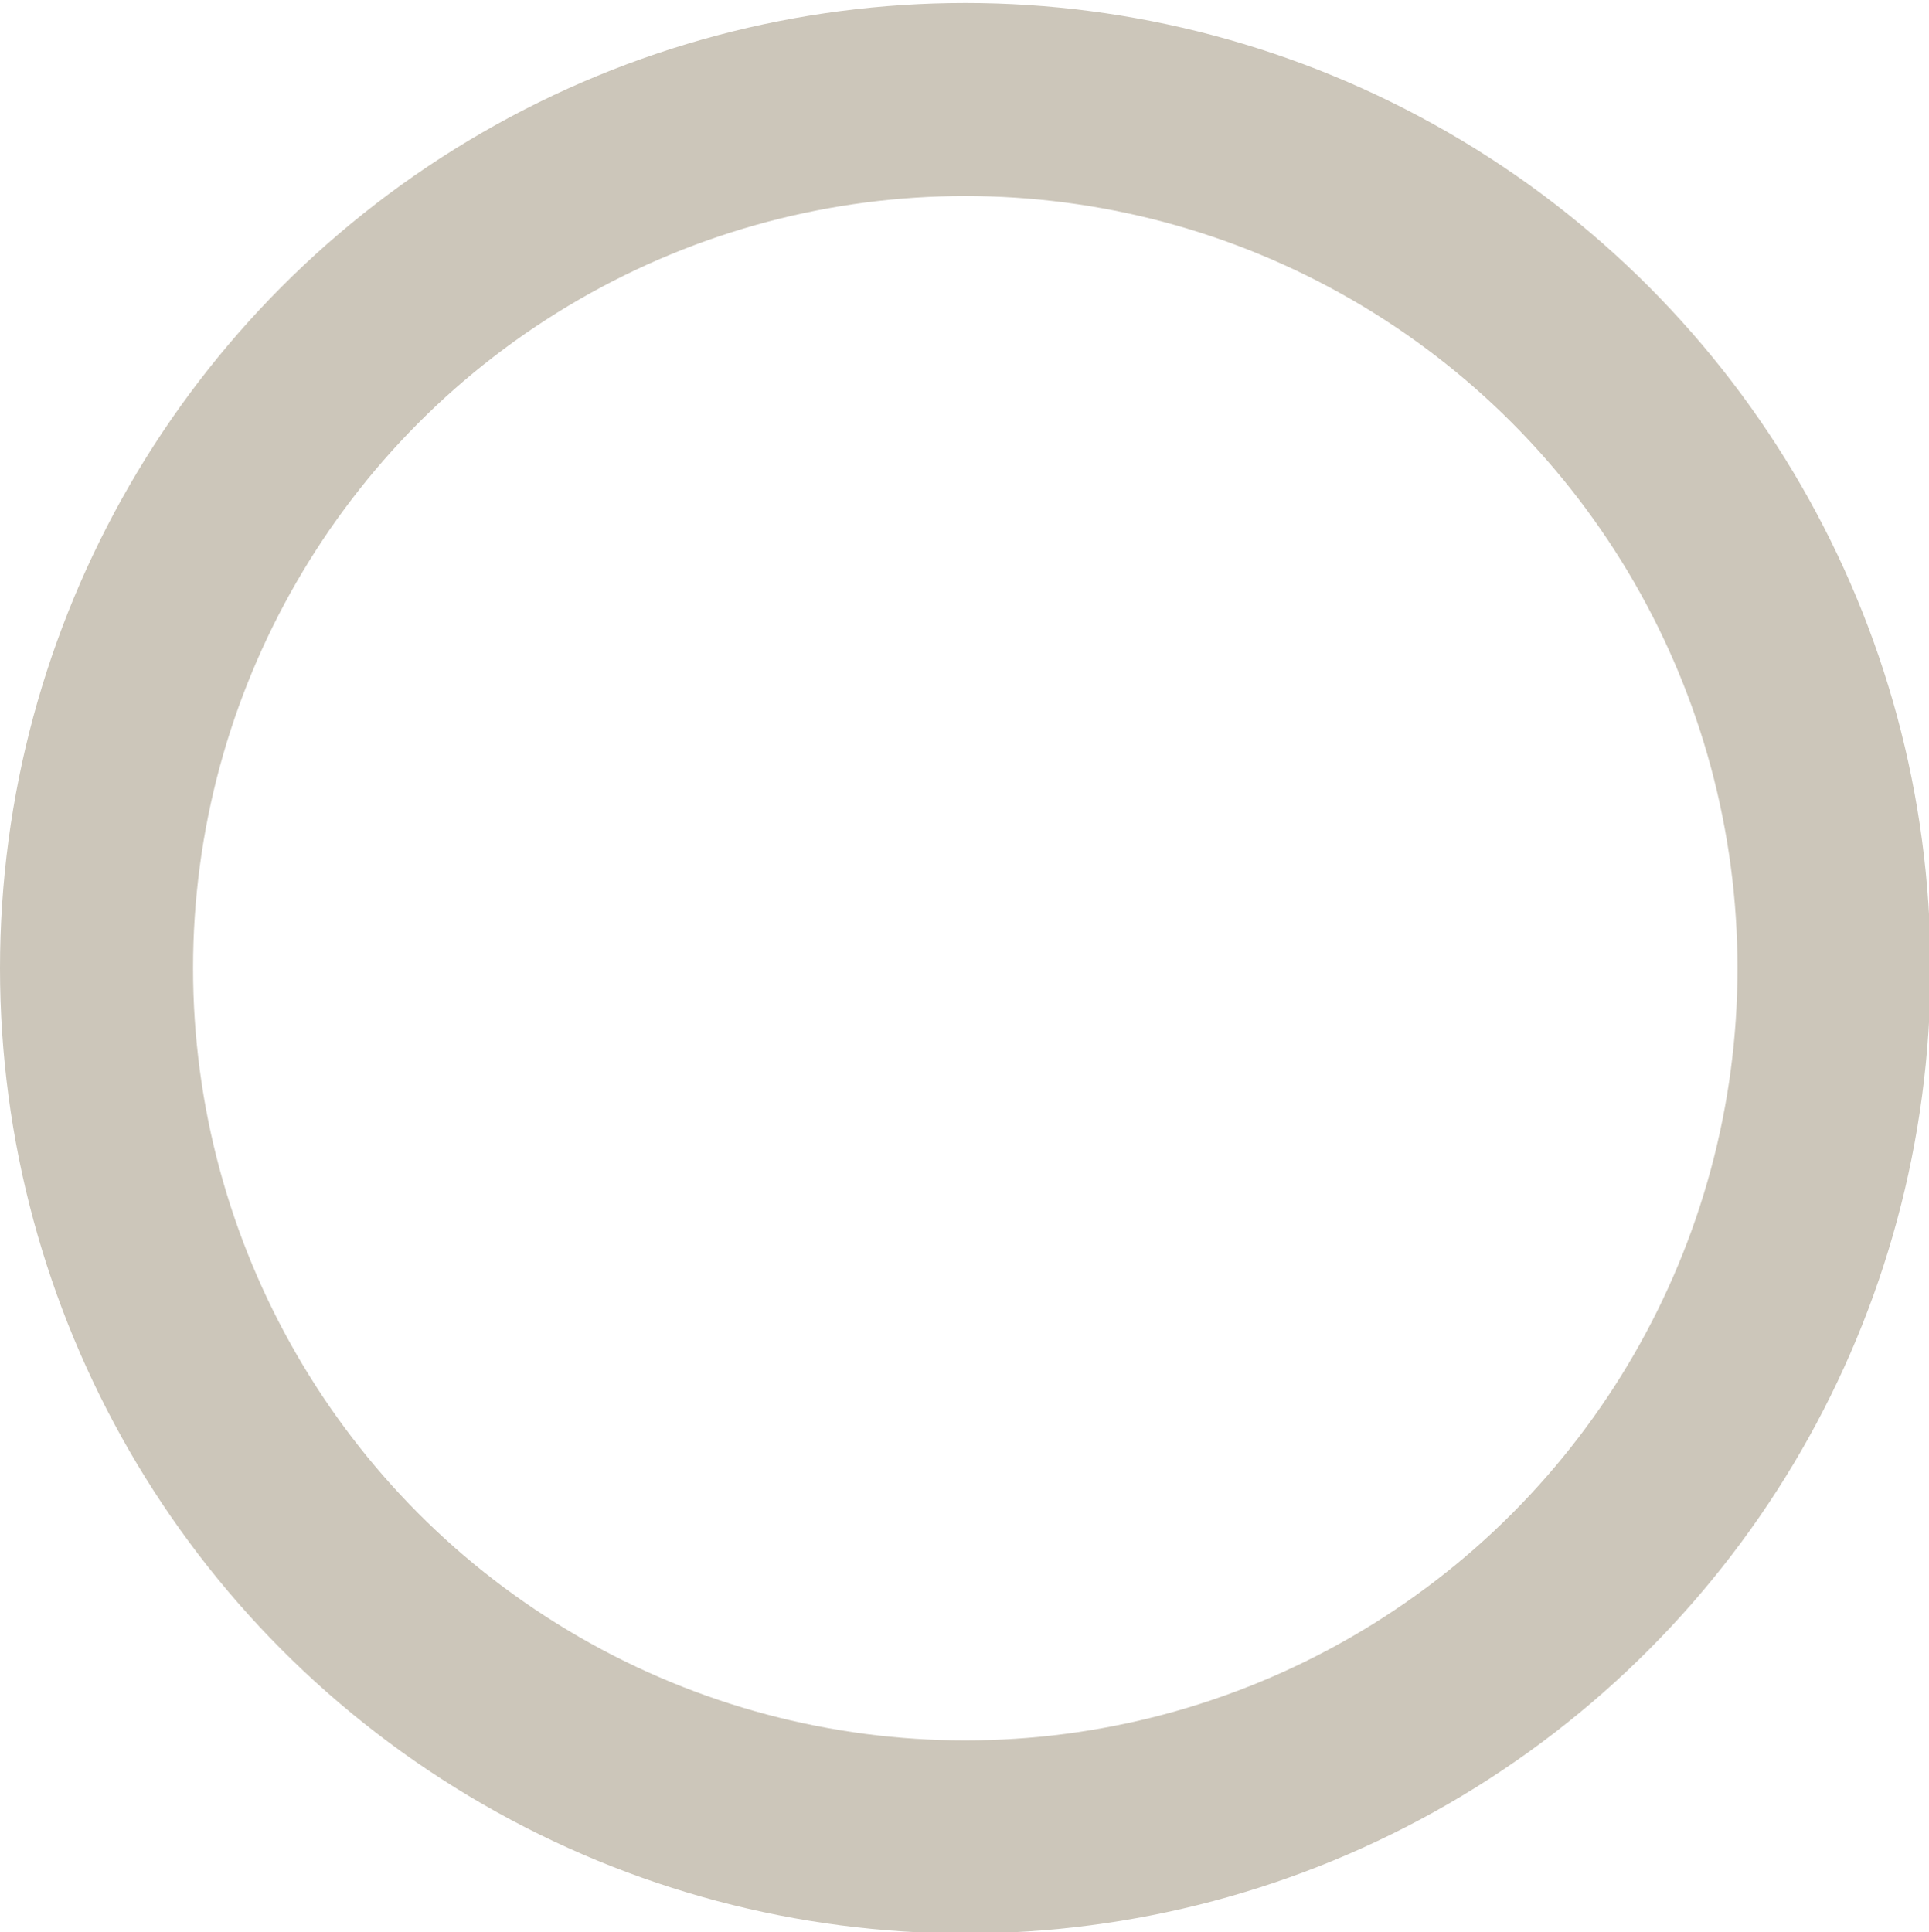 <?xml version="1.0" encoding="utf-8"?>
<!-- Generator: Adobe Illustrator 16.0.0, SVG Export Plug-In . SVG Version: 6.00 Build 0)  -->
<!DOCTYPE svg PUBLIC "-//W3C//DTD SVG 1.1//EN" "http://www.w3.org/Graphics/SVG/1.1/DTD/svg11.dtd">
<svg version="1.1" id="Layer_1" xmlns="http://www.w3.org/2000/svg" xmlns:xlink="http://www.w3.org/1999/xlink" x="0px" y="0px"
	 width="19.984px" height="20.016px" viewBox="0 0 19.984 20.016" enable-background="new 0 0 19.984 20.016" xml:space="preserve">
<circle id="Oval-Copy-7" fill="none" stroke="#CCC6BA" stroke-width="2" cx="10" cy="10.031" r="9"/>
</svg>
